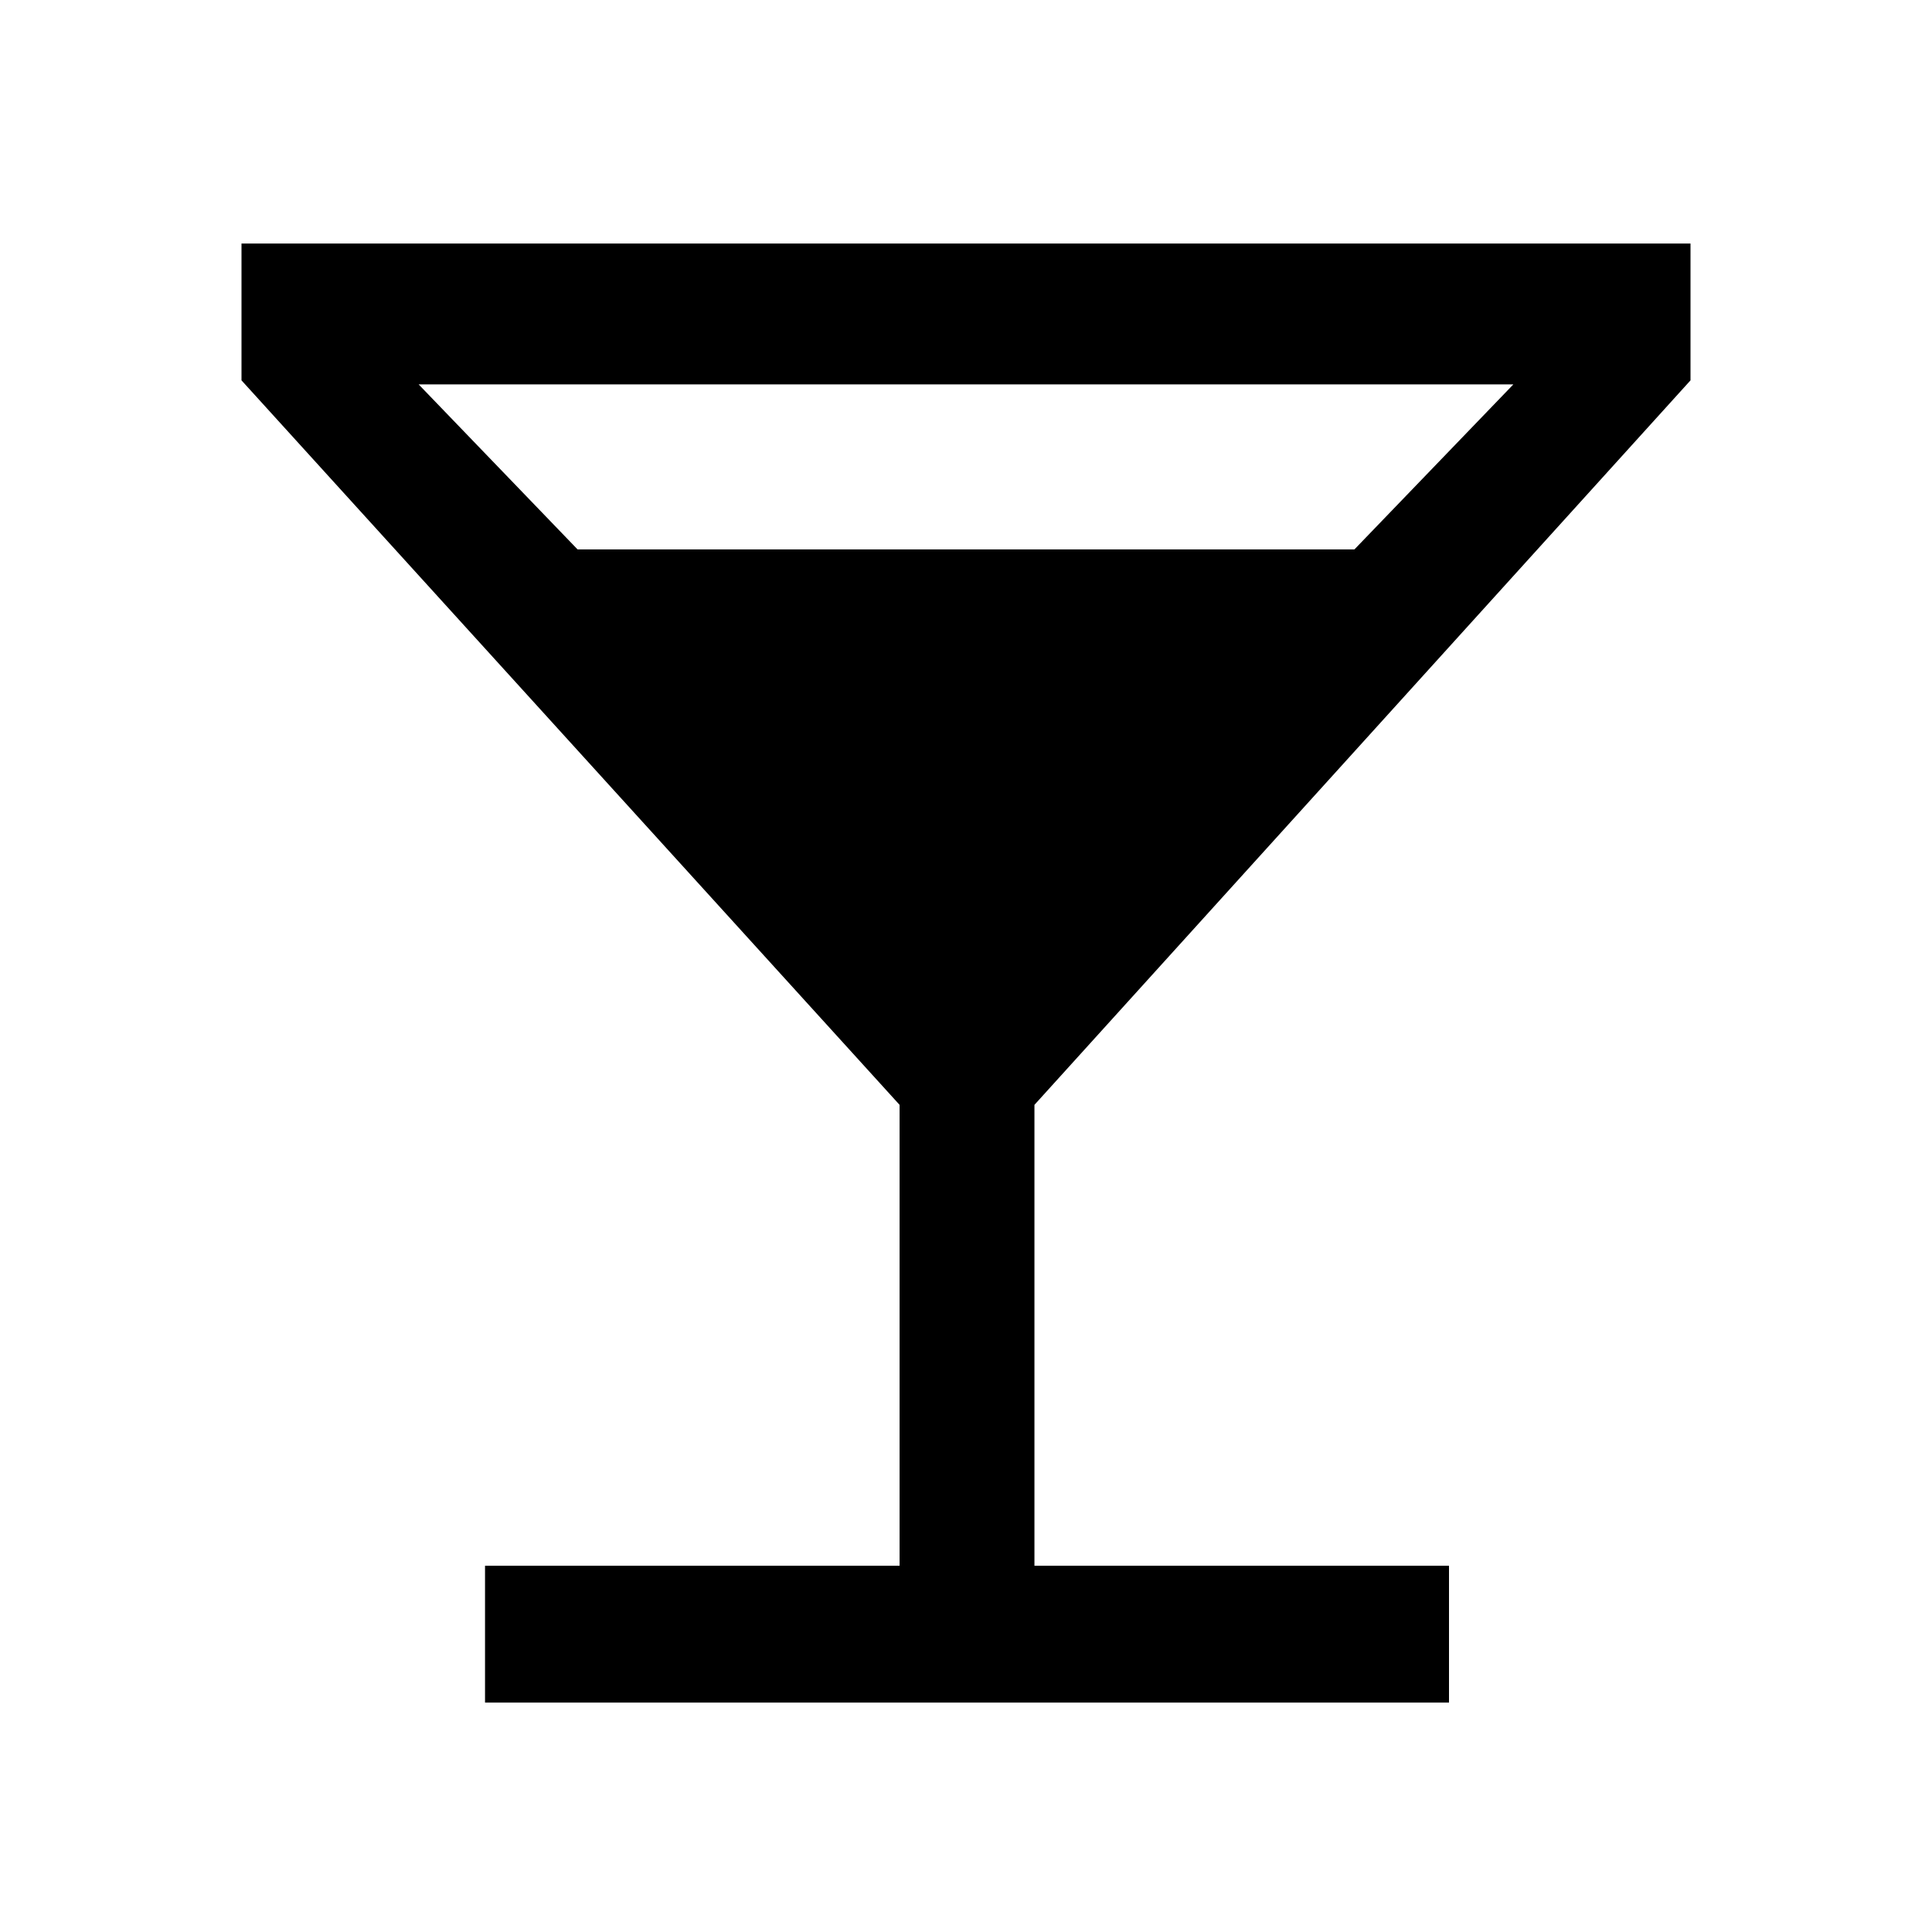 <svg xmlns="http://www.w3.org/2000/svg" height="40" width="40"><path d="M10.042 35.25V32.417H18.625V22.875L5 7.875V5.042H35V7.875L21.417 22.875V32.417H30V35.25ZM11.958 11.375H28.042L31.333 7.958H8.667Z"/></svg>